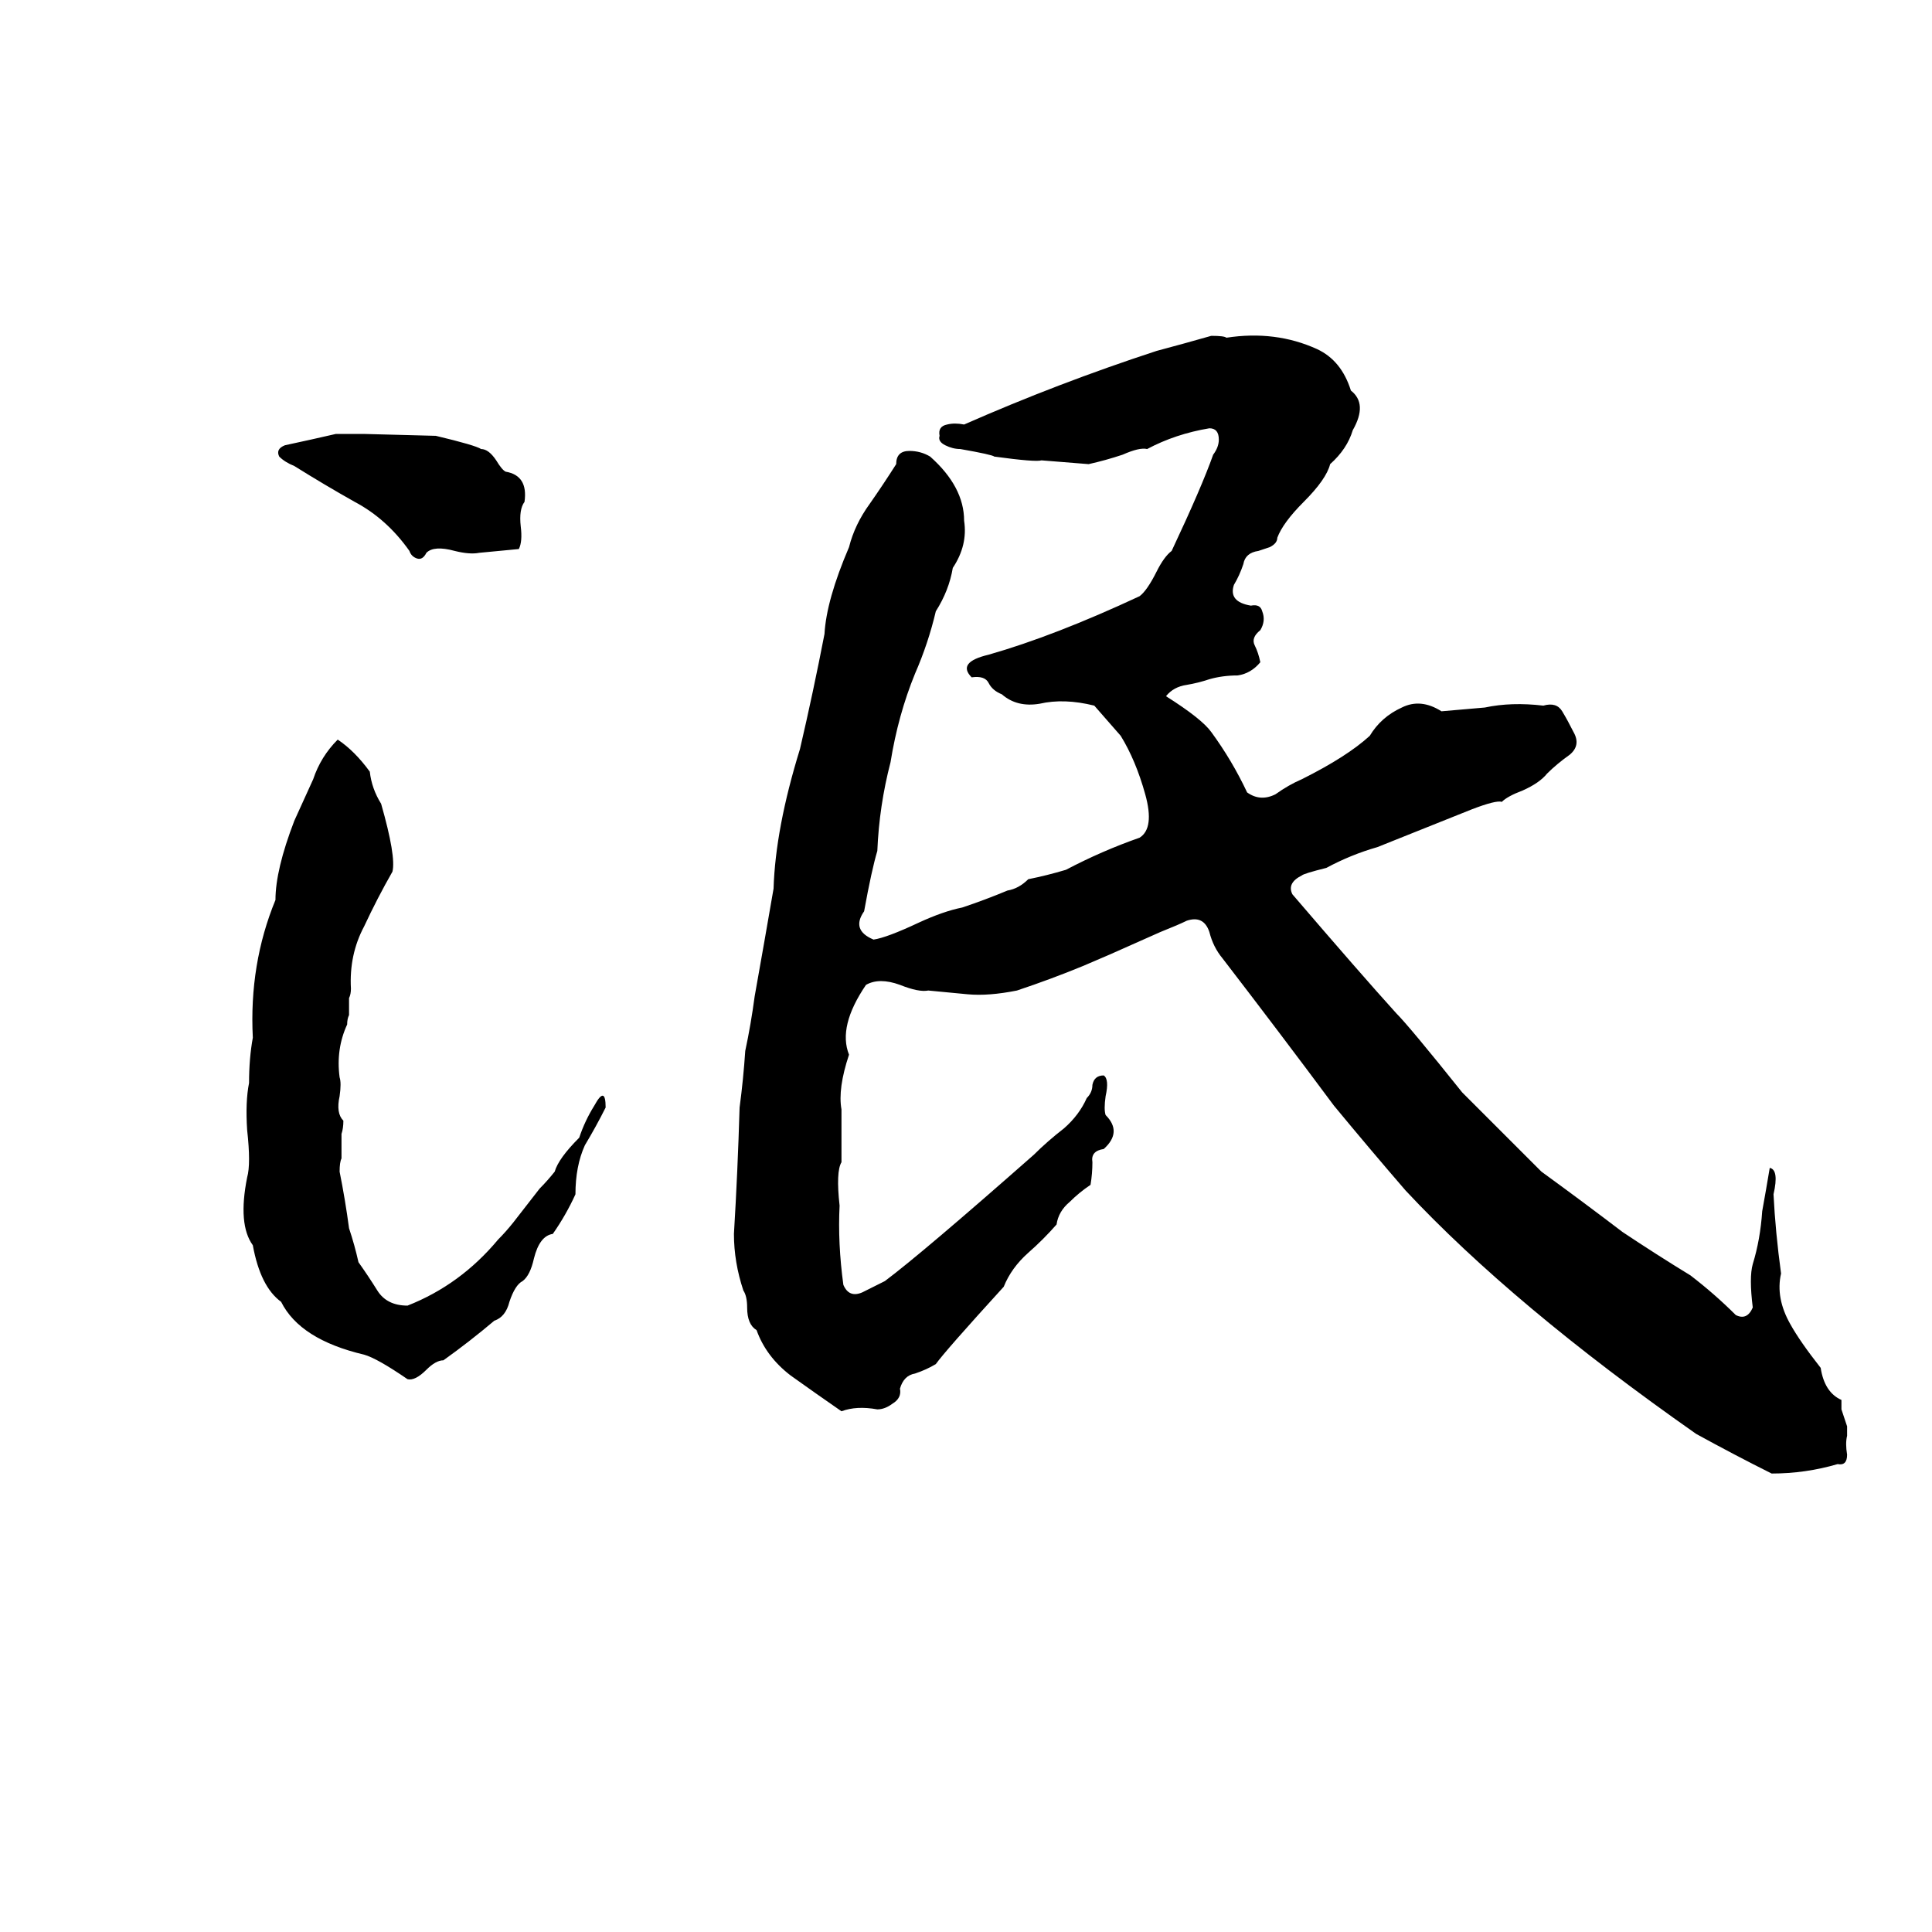 <svg xmlns="http://www.w3.org/2000/svg" viewBox="0 -800 1024 1024">
	<path fill="#000000" d="M642 -622Q649 -622 650 -621Q676 -625 698 -615Q711 -609 716 -593Q725 -586 717 -572Q714 -562 705 -554Q703 -546 691 -534Q680 -523 677 -515Q677 -512 673 -510Q670 -509 667 -508Q660 -507 659 -501Q657 -495 654 -490Q651 -481 663 -479Q668 -480 669 -476Q671 -471 668 -466Q663 -462 665 -458Q667 -454 668 -449Q663 -443 656 -442Q648 -442 641 -440Q635 -438 629 -437Q622 -436 618 -431Q637 -419 642 -412Q653 -397 661 -380Q668 -375 676 -379Q683 -384 690 -387Q714 -399 726 -410Q732 -420 743 -425Q753 -430 764 -423Q776 -424 787 -425Q801 -428 818 -426Q825 -428 828 -423Q831 -418 834 -412Q838 -405 832 -400Q825 -395 820 -390Q816 -385 807 -381Q799 -378 796 -375Q793 -376 780 -371Q755 -361 730 -351Q716 -347 703 -340Q691 -337 690 -336Q682 -332 685 -326Q721 -284 740 -263Q747 -256 775 -221Q796 -200 817 -179Q839 -163 860 -147Q878 -135 896 -124Q909 -114 920 -103Q926 -100 929 -107Q927 -123 929 -130Q933 -143 934 -158Q936 -169 938 -181Q943 -180 940 -167Q941 -147 944 -125Q941 -112 949 -98Q954 -89 965 -75Q967 -62 976 -58Q976 -55 976 -53L979 -44Q979 -41 979 -39Q978 -35 979 -29Q979 -23 974 -24Q957 -19 939 -19Q919 -29 899 -40Q802 -108 745 -169Q726 -191 707 -214Q678 -253 648 -292Q643 -298 641 -306Q638 -315 629 -312Q625 -310 615 -306L588 -294Q581 -291 574 -288Q557 -281 539 -275Q524 -272 513 -273Q503 -274 492 -275Q487 -274 477 -278Q466 -282 459 -278Q444 -256 450 -241Q444 -223 446 -212Q446 -198 446 -184Q443 -179 445 -161Q444 -141 447 -119Q450 -112 457 -115Q463 -118 469 -121Q489 -136 548 -188Q555 -195 564 -202Q572 -209 576 -218Q579 -221 579 -225Q580 -230 585 -230Q588 -228 586 -219Q585 -212 586 -209Q595 -200 585 -191Q578 -190 579 -184Q579 -178 578 -172Q572 -168 567 -163Q561 -158 560 -151Q553 -143 545 -136Q536 -128 532 -118Q501 -84 496 -77Q491 -74 485 -72Q479 -71 477 -64Q478 -59 473 -56Q469 -53 465 -53Q454 -55 446 -52Q433 -61 419 -71Q406 -81 401 -95Q396 -98 396 -107Q396 -113 394 -116Q389 -131 389 -146Q391 -179 392 -213Q394 -228 395 -243Q398 -257 400 -272Q405 -300 410 -329Q411 -361 424 -403Q431 -433 437 -464Q438 -482 450 -510Q453 -522 461 -533Q468 -543 475 -554Q475 -561 482 -561Q488 -561 493 -558Q511 -542 511 -524Q513 -511 505 -499Q503 -487 496 -476Q492 -459 485 -443Q476 -421 472 -396Q466 -373 465 -349Q462 -339 458 -317Q451 -307 463 -302Q470 -303 487 -311Q500 -317 510 -319Q522 -323 534 -328Q540 -329 545 -334Q555 -336 565 -339Q584 -349 604 -356Q612 -361 607 -379Q602 -397 594 -410Q587 -418 580 -426Q564 -430 551 -427Q539 -425 531 -432Q526 -434 524 -438Q522 -442 515 -441Q507 -449 524 -453Q559 -463 604 -484Q608 -487 613 -497Q617 -505 621 -508Q637 -542 643 -559Q646 -563 646 -567Q646 -573 641 -573Q623 -570 608 -562Q604 -563 595 -559Q586 -556 577 -554Q565 -555 552 -556Q549 -555 527 -558Q526 -559 509 -562Q505 -562 501 -564Q497 -566 498 -569Q497 -574 502 -575Q506 -576 511 -575Q561 -597 613 -614Q628 -618 642 -622ZM178 -570Q186 -570 193 -570L231 -569Q252 -564 255 -562Q259 -562 263 -556Q266 -551 268 -550Q280 -548 278 -534Q275 -530 276 -521Q277 -513 275 -509Q265 -508 254 -507Q249 -506 241 -508Q230 -511 226 -507Q224 -503 221 -504Q218 -505 217 -508Q205 -525 188 -534Q172 -543 156 -553Q151 -555 148 -558Q146 -562 151 -564Q165 -567 178 -570ZM179 -408Q188 -402 196 -391Q197 -382 202 -374Q210 -346 208 -338Q200 -324 193 -309Q185 -294 186 -276Q186 -273 185 -271V-262Q184 -260 184 -257Q178 -244 180 -229Q181 -226 180 -219Q178 -210 182 -206Q182 -202 181 -199V-186Q180 -184 180 -179Q183 -164 185 -149Q188 -140 190 -131Q195 -124 200 -116Q205 -108 216 -108Q244 -119 264 -143Q268 -147 272 -152L286 -170Q290 -174 294 -179Q296 -186 307 -197Q310 -206 315 -214Q321 -225 321 -213Q316 -203 310 -193Q305 -182 305 -167Q300 -156 293 -146Q286 -145 283 -133Q281 -124 277 -121Q273 -119 270 -110Q268 -102 262 -100Q249 -89 235 -79Q231 -79 226 -74Q220 -68 216 -69Q200 -80 193 -82Q159 -90 149 -110Q138 -118 134 -140Q126 -151 131 -176Q133 -183 131 -201Q130 -216 132 -226Q132 -239 134 -250Q132 -289 146 -323Q146 -339 156 -365Q161 -376 166 -387Q170 -399 179 -408Z"/>
</svg>